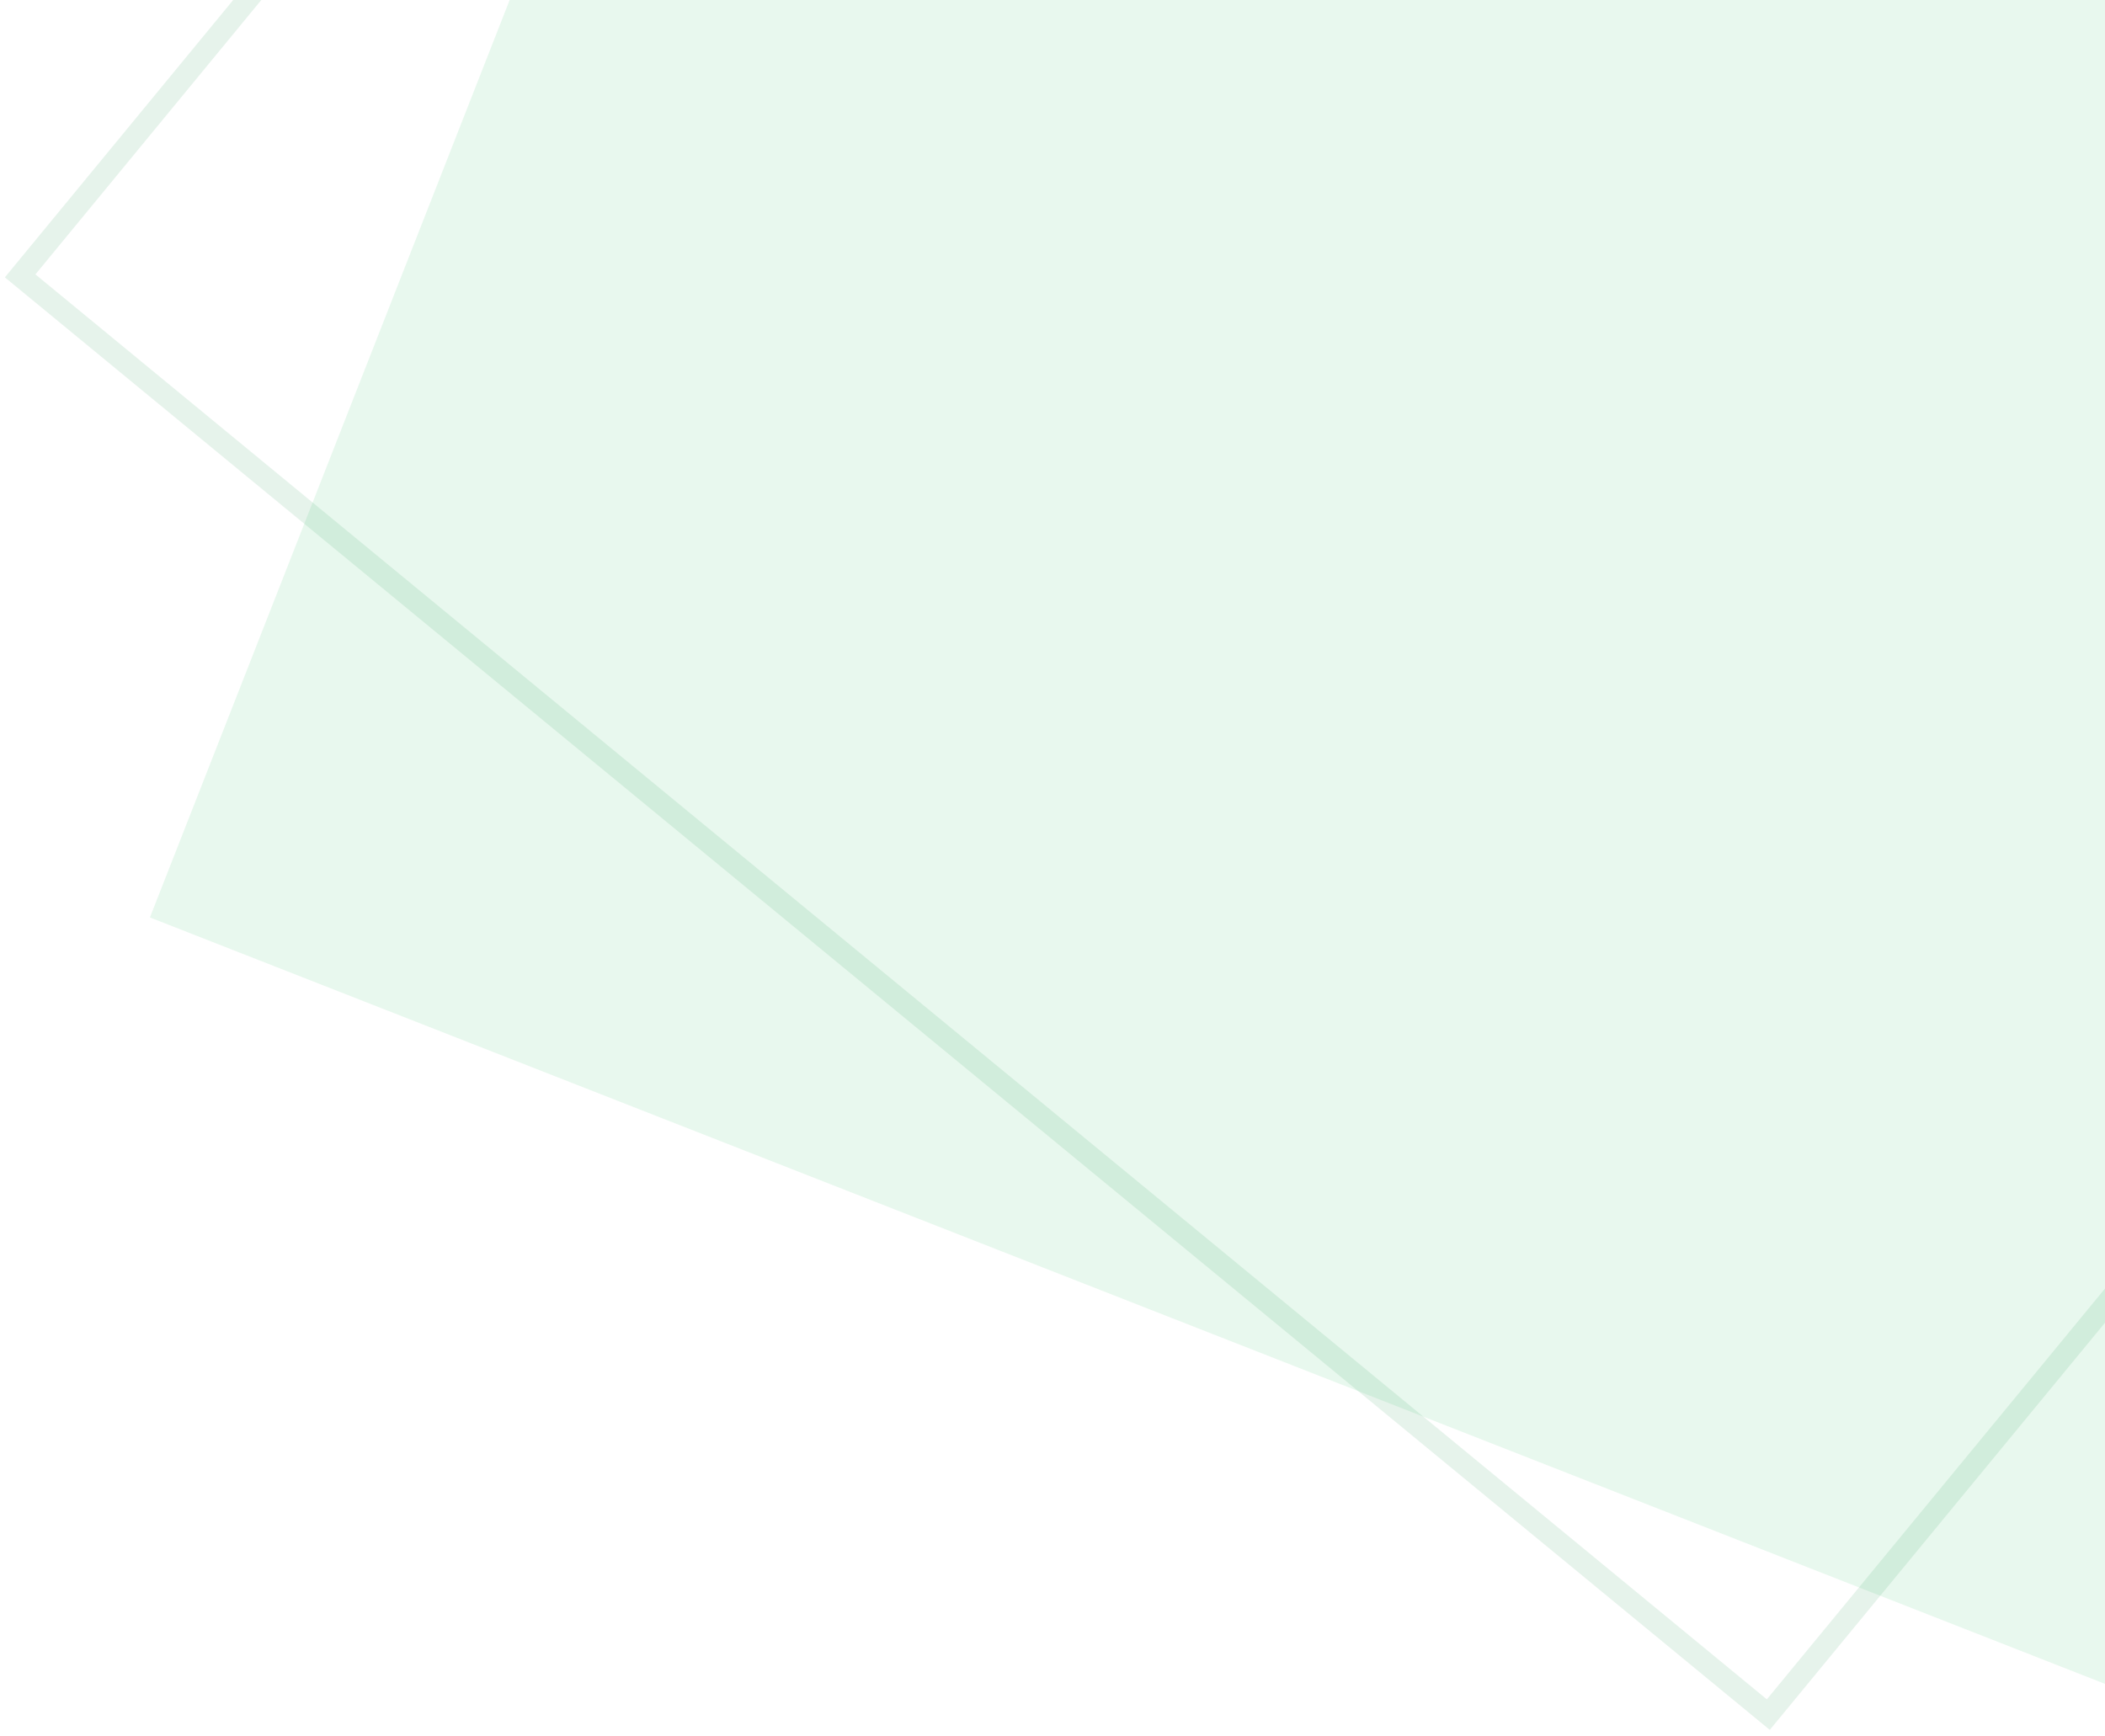 <svg width="194" height="160" viewBox="0 0 194 160" fill="none" xmlns="http://www.w3.org/2000/svg">
<rect opacity="0.1" x="83.047" y="-92.018" width="193.704" height="189.668" transform="rotate(21.408 83.047 -92.018)" fill="#17B759"/>
<rect opacity="0.1" x="109.728" y="-105.626" width="208.672" height="169.738" transform="rotate(39.458 109.728 -105.626)" stroke="#008A39" stroke-width="2"/>
</svg>
